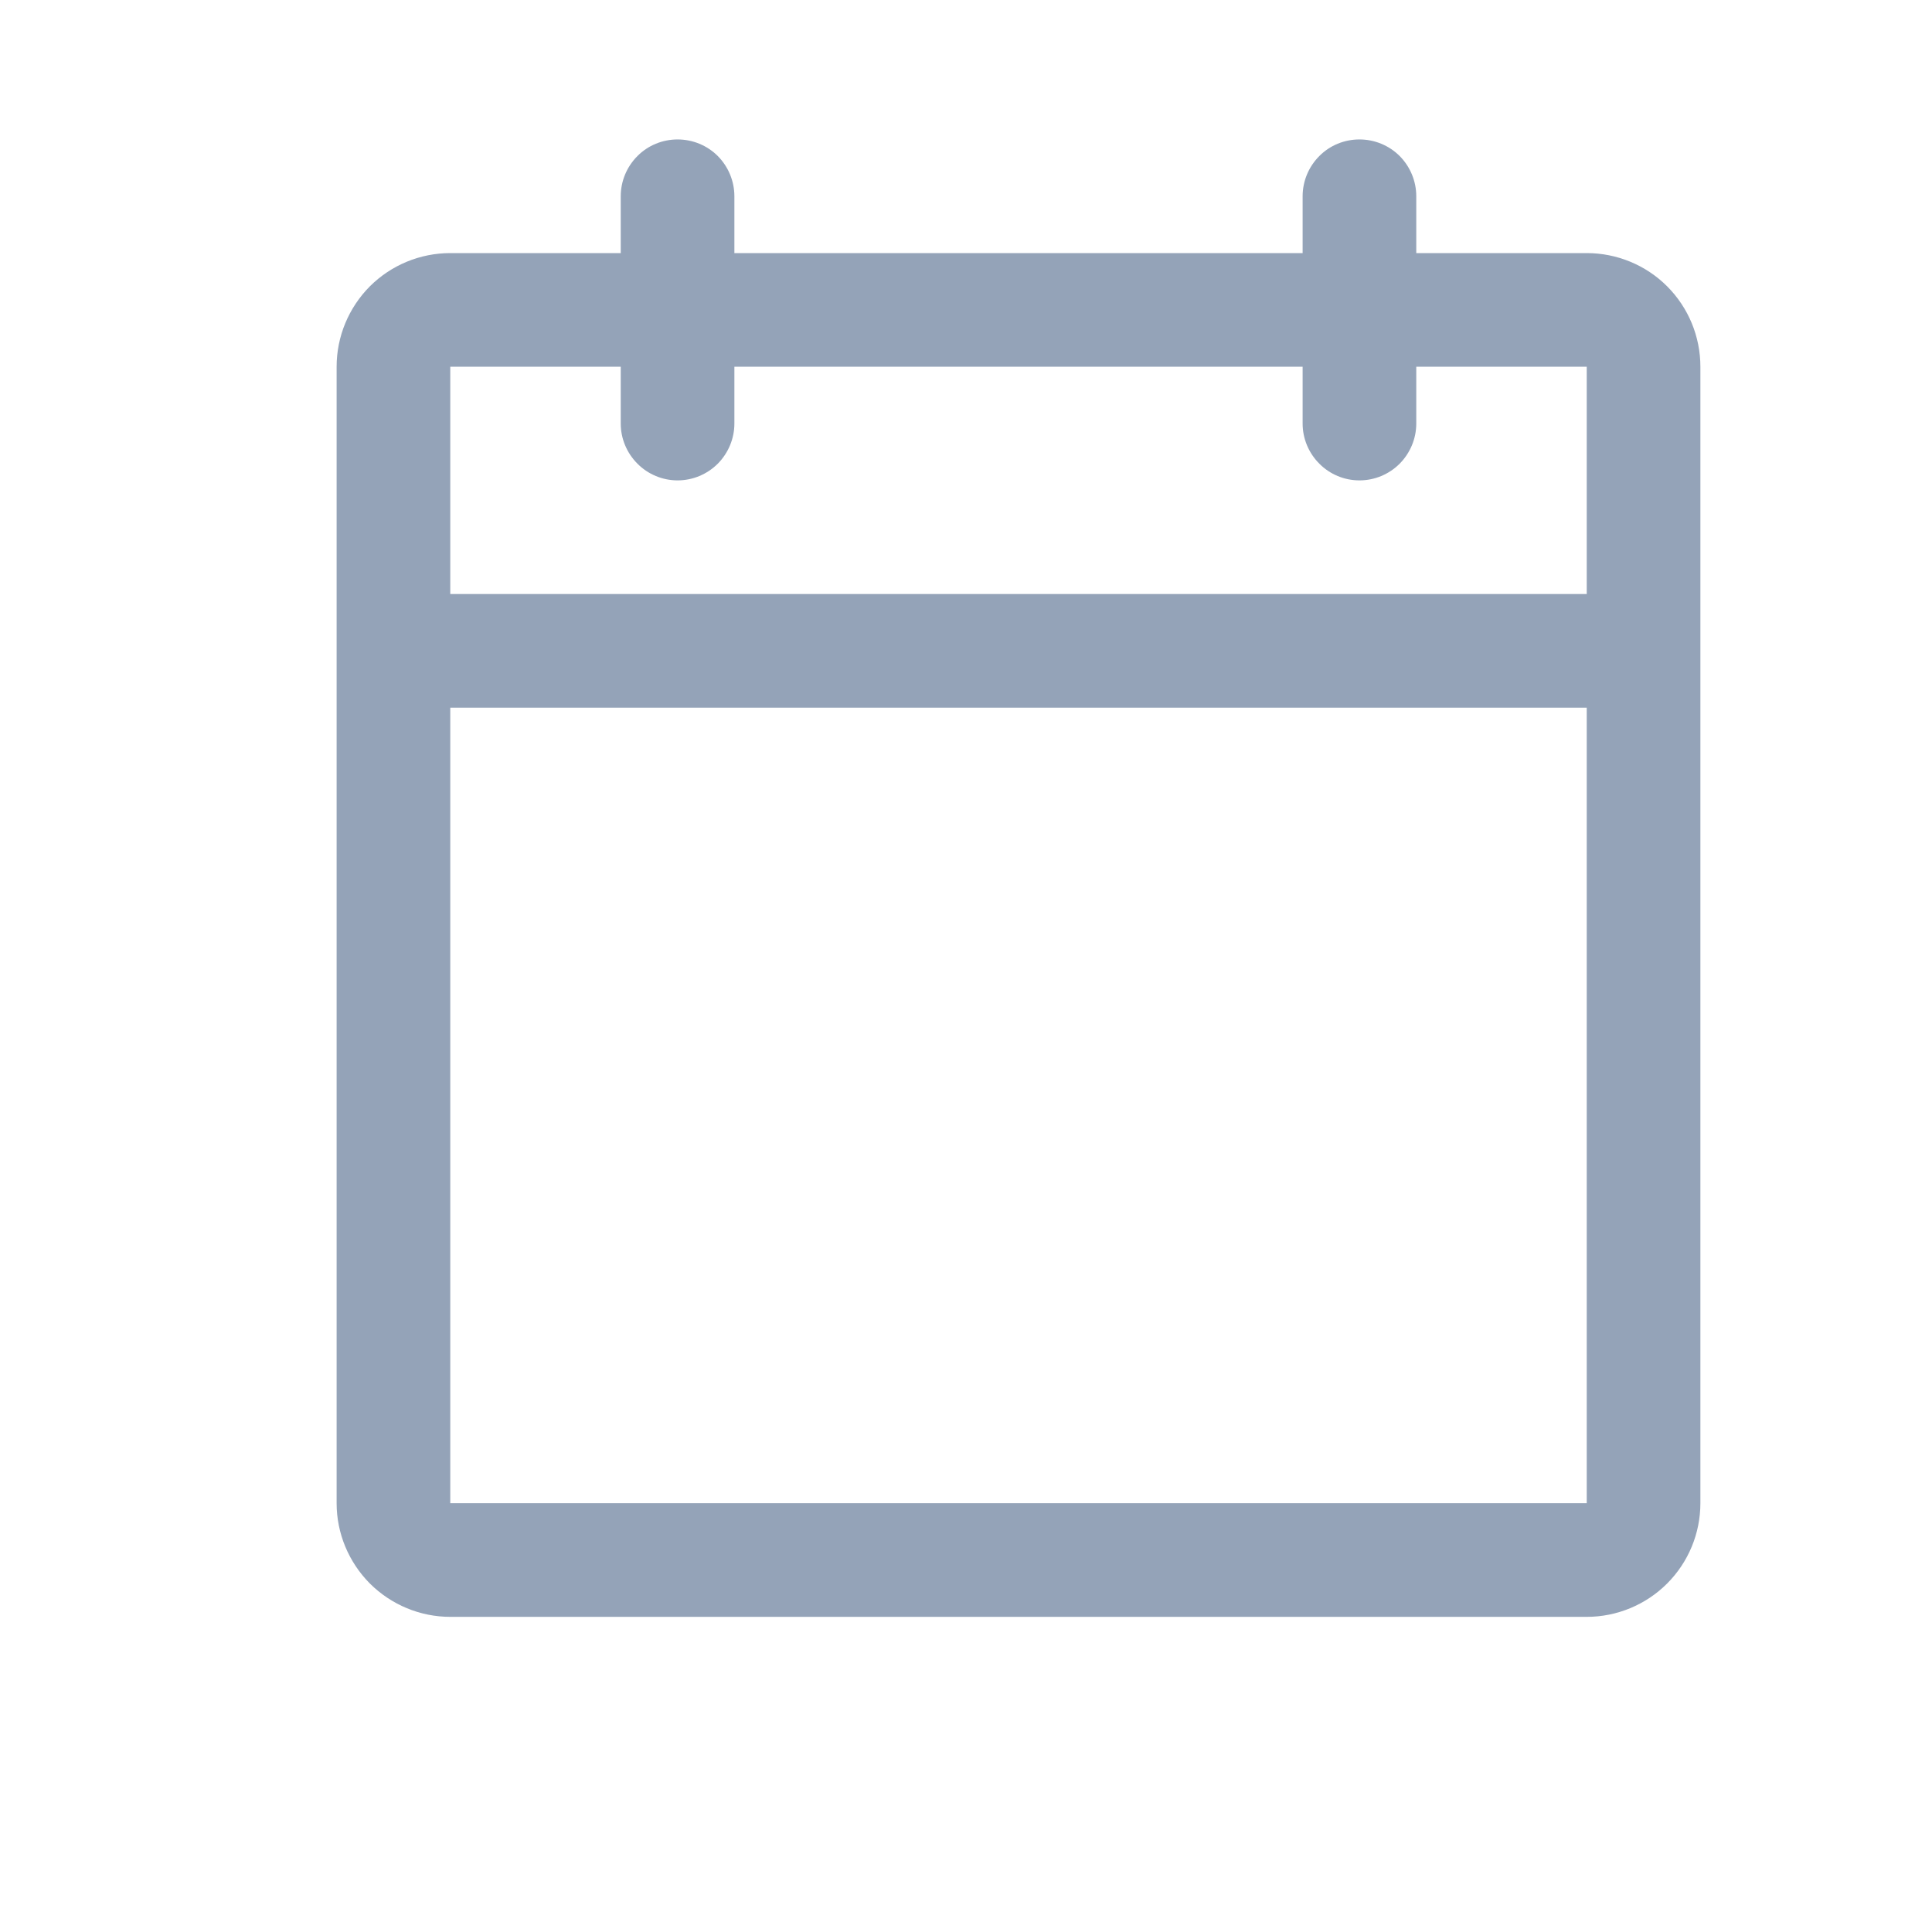 <svg width="17" height="17" viewBox="0 0 17 17" fill="none" xmlns="http://www.w3.org/2000/svg">
<g id="SVG">
<path id="Vector" d="M13.962 2.227H12.462V1.727C12.462 1.594 12.409 1.467 12.316 1.373C12.222 1.279 12.095 1.227 11.962 1.227C11.829 1.227 11.702 1.279 11.609 1.373C11.515 1.467 11.462 1.594 11.462 1.727V2.227H6.462V1.727C6.462 1.594 6.409 1.467 6.316 1.373C6.222 1.279 6.095 1.227 5.962 1.227C5.83 1.227 5.702 1.279 5.609 1.373C5.515 1.467 5.462 1.594 5.462 1.727V2.227H3.962C3.697 2.227 3.443 2.332 3.255 2.519C3.068 2.707 2.962 2.961 2.962 3.227V13.227C2.962 13.492 3.068 13.746 3.255 13.934C3.443 14.121 3.697 14.227 3.962 14.227H13.962C14.227 14.227 14.482 14.121 14.669 13.934C14.857 13.746 14.962 13.492 14.962 13.227V3.227C14.962 2.961 14.857 2.707 14.669 2.519C14.482 2.332 14.227 2.227 13.962 2.227ZM5.462 3.227V3.727C5.462 3.859 5.515 3.986 5.609 4.08C5.702 4.174 5.83 4.227 5.962 4.227C6.095 4.227 6.222 4.174 6.316 4.08C6.409 3.986 6.462 3.859 6.462 3.727V3.227H11.462V3.727C11.462 3.859 11.515 3.986 11.609 4.08C11.702 4.174 11.829 4.227 11.962 4.227C12.095 4.227 12.222 4.174 12.316 4.08C12.409 3.986 12.462 3.859 12.462 3.727V3.227H13.962V5.227H3.962V3.227H5.462ZM13.962 13.227H3.962V6.227H13.962V13.227Z" fill="#94A3B8"/>
</g>
</svg>

